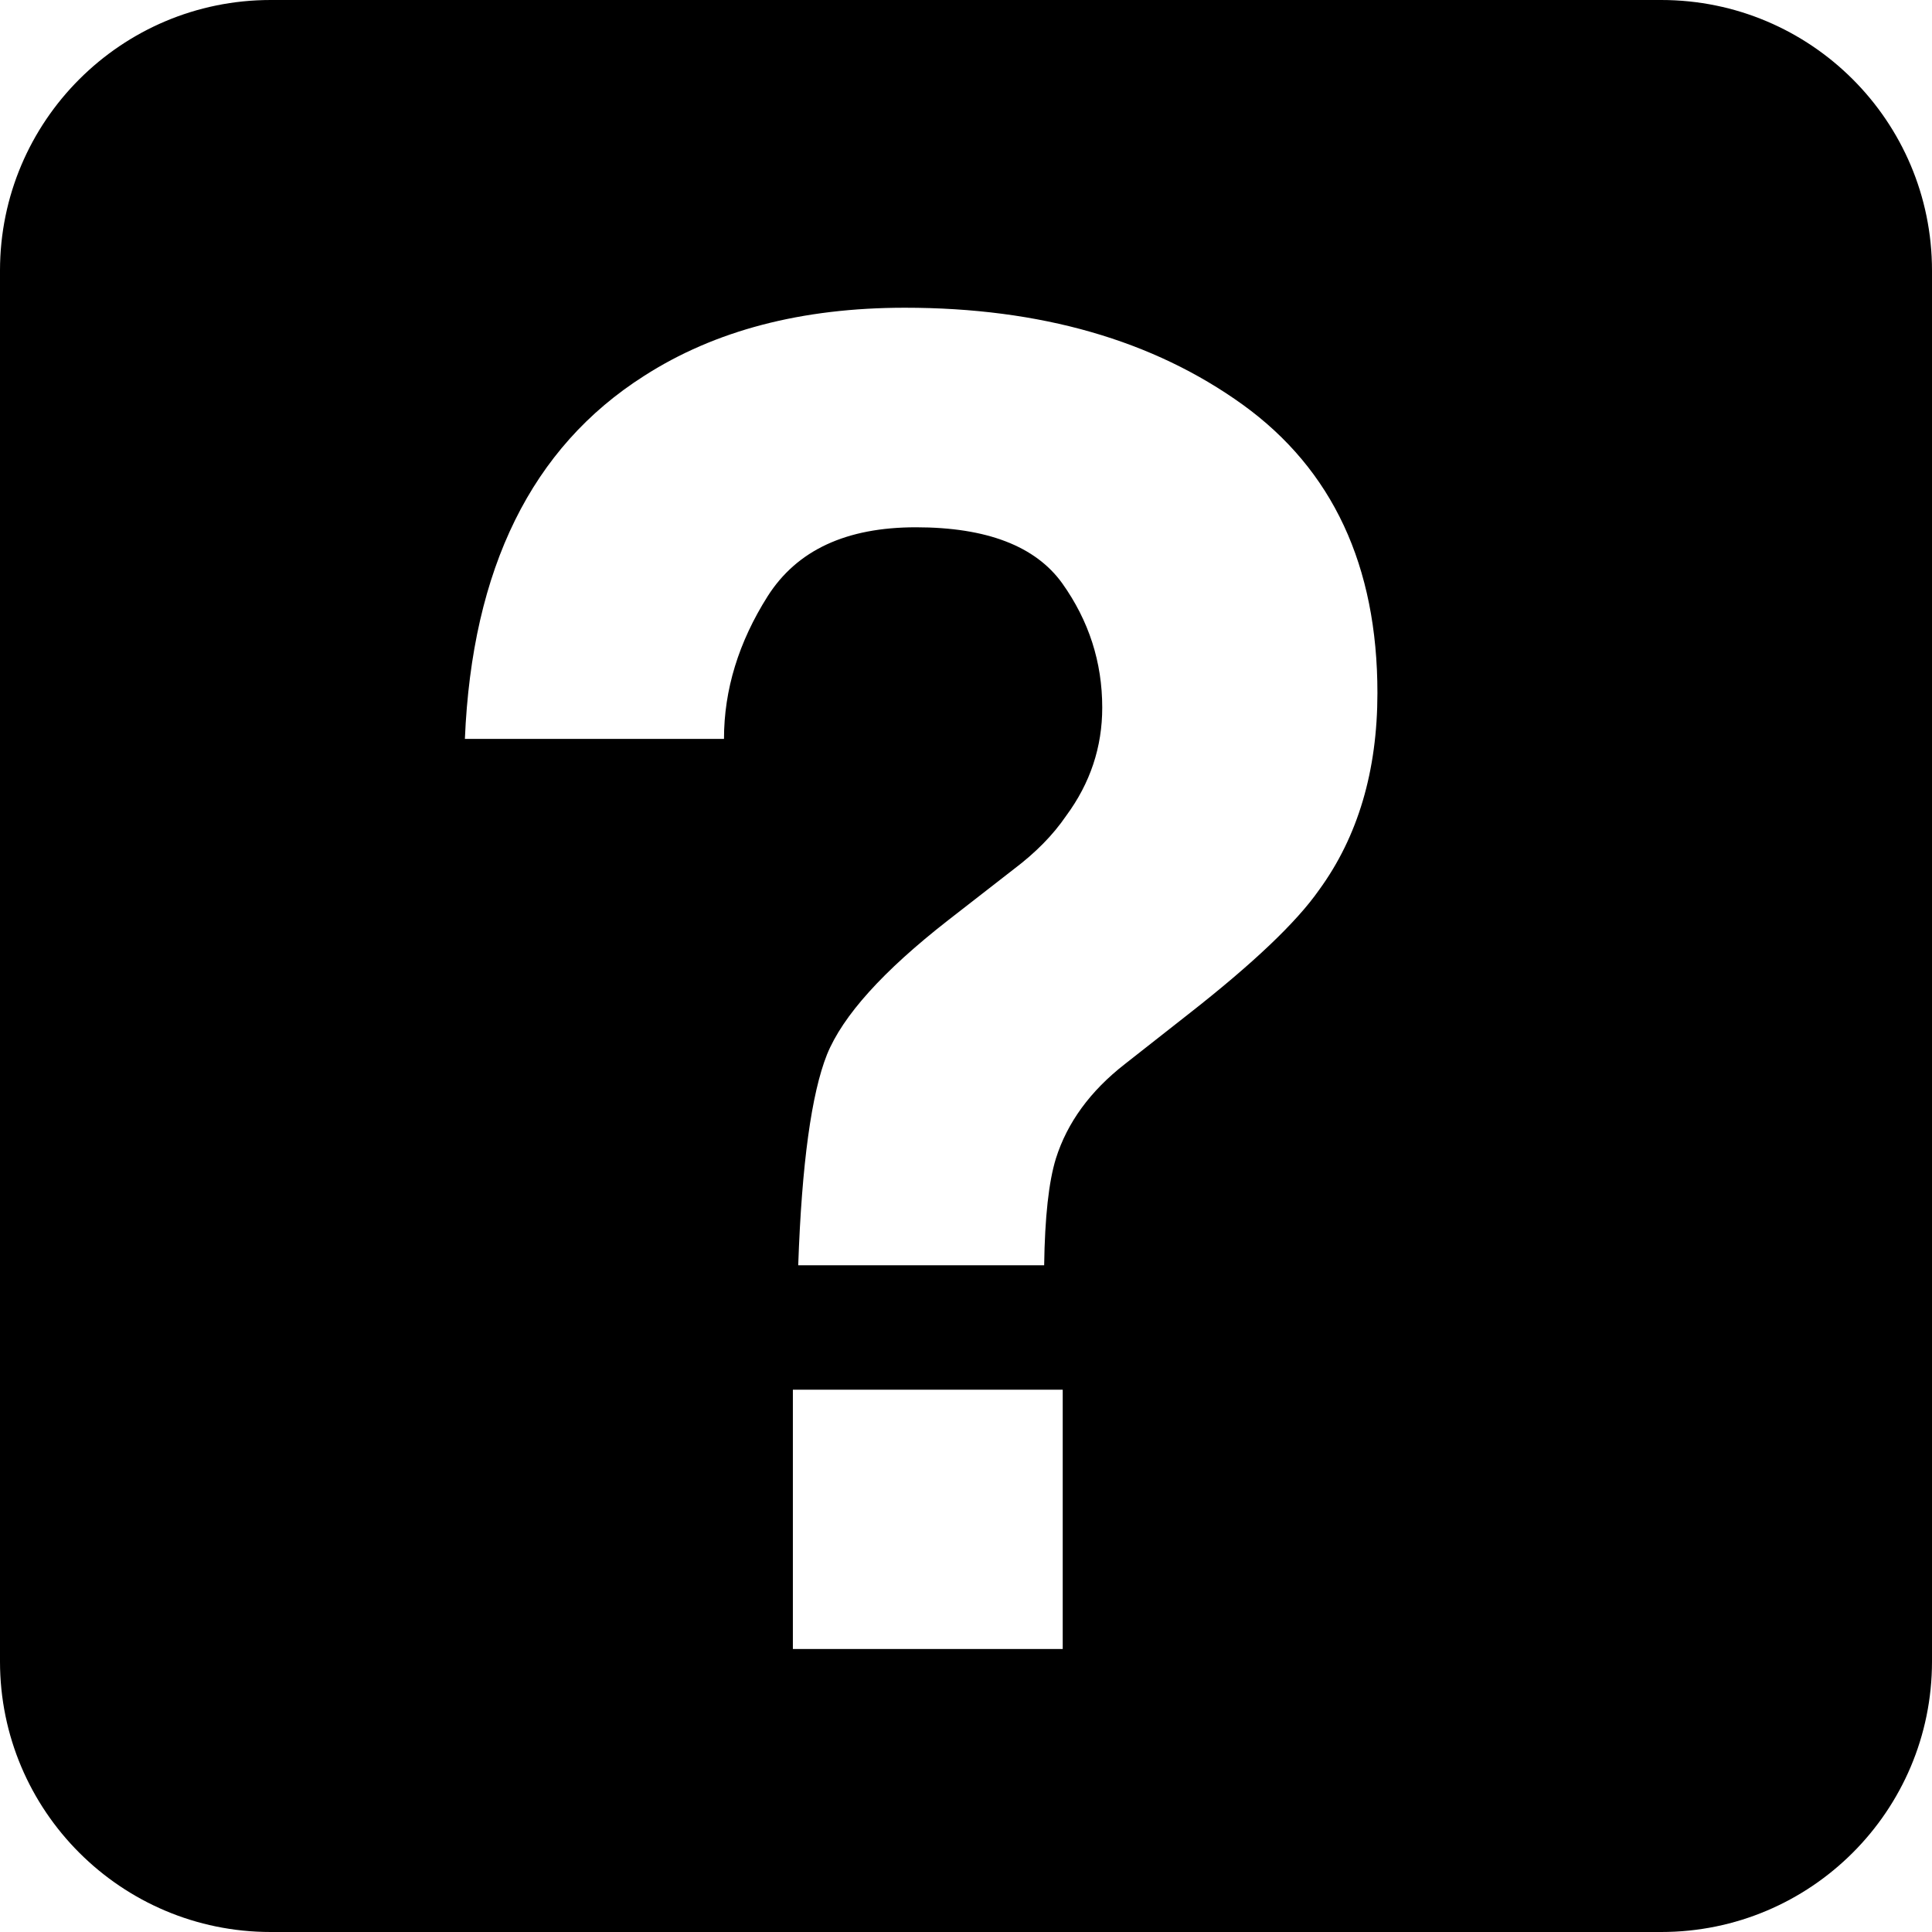 <?xml version="1.0" encoding="utf-8"?>
<!-- Generator: Adobe Illustrator 14.0.0, SVG Export Plug-In . SVG Version: 6.00 Build 43363)  -->
<!DOCTYPE svg PUBLIC "-//W3C//DTD SVG 1.1//EN" "http://www.w3.org/Graphics/SVG/1.1/DTD/svg11.dtd">
<svg version="1.1" id="Capa_1" xmlns="http://www.w3.org/2000/svg" xmlns:xlink="http://www.w3.org/1999/xlink" x="0px" y="0px"
	 width="64px" height="64px" viewBox="0 0 64 64" enable-background="new 0 0 64 64" xml:space="preserve">
<path id="question" d="M55.03,0H8.966C4.017,0,0,4.014,0,8.963v46.076C0,59.987,4.017,64,8.966,64H55.03
	c4.956,0,8.97-4.013,8.97-8.961V8.963C64,4.014,59.986,0,55.03,0z M35.204,54.625h-8.939v-8.589h8.939V54.625z M43.698,29.478
	c-0.75,1.075-2.198,2.449-4.332,4.118l-2.104,1.653c-1.147,0.894-1.909,1.938-2.285,3.131c-0.236,0.768-0.365,1.939-0.388,3.534
	h-8.147c0.117-3.367,0.441-5.695,0.953-6.981c0.522-1.284,1.855-2.765,4.009-4.446l2.183-1.698c0.717-0.542,1.292-1.121,1.732-1.766
	c0.798-1.082,1.194-2.276,1.194-3.583c0-1.51-0.443-2.877-1.325-4.117c-0.885-1.231-2.5-1.856-4.846-1.856
	c-2.313,0-3.942,0.759-4.913,2.285c-0.959,1.517-1.446,3.094-1.446,4.725h-8.583c0.236-5.65,2.215-9.656,5.931-12.021
	c2.349-1.511,5.228-2.262,8.646-2.262c4.491,0,8.225,1.076,11.194,3.214c2.974,2.149,4.458,5.335,4.458,9.549
	C45.628,25.534,44.985,27.712,43.698,29.478z"/>
</svg>
